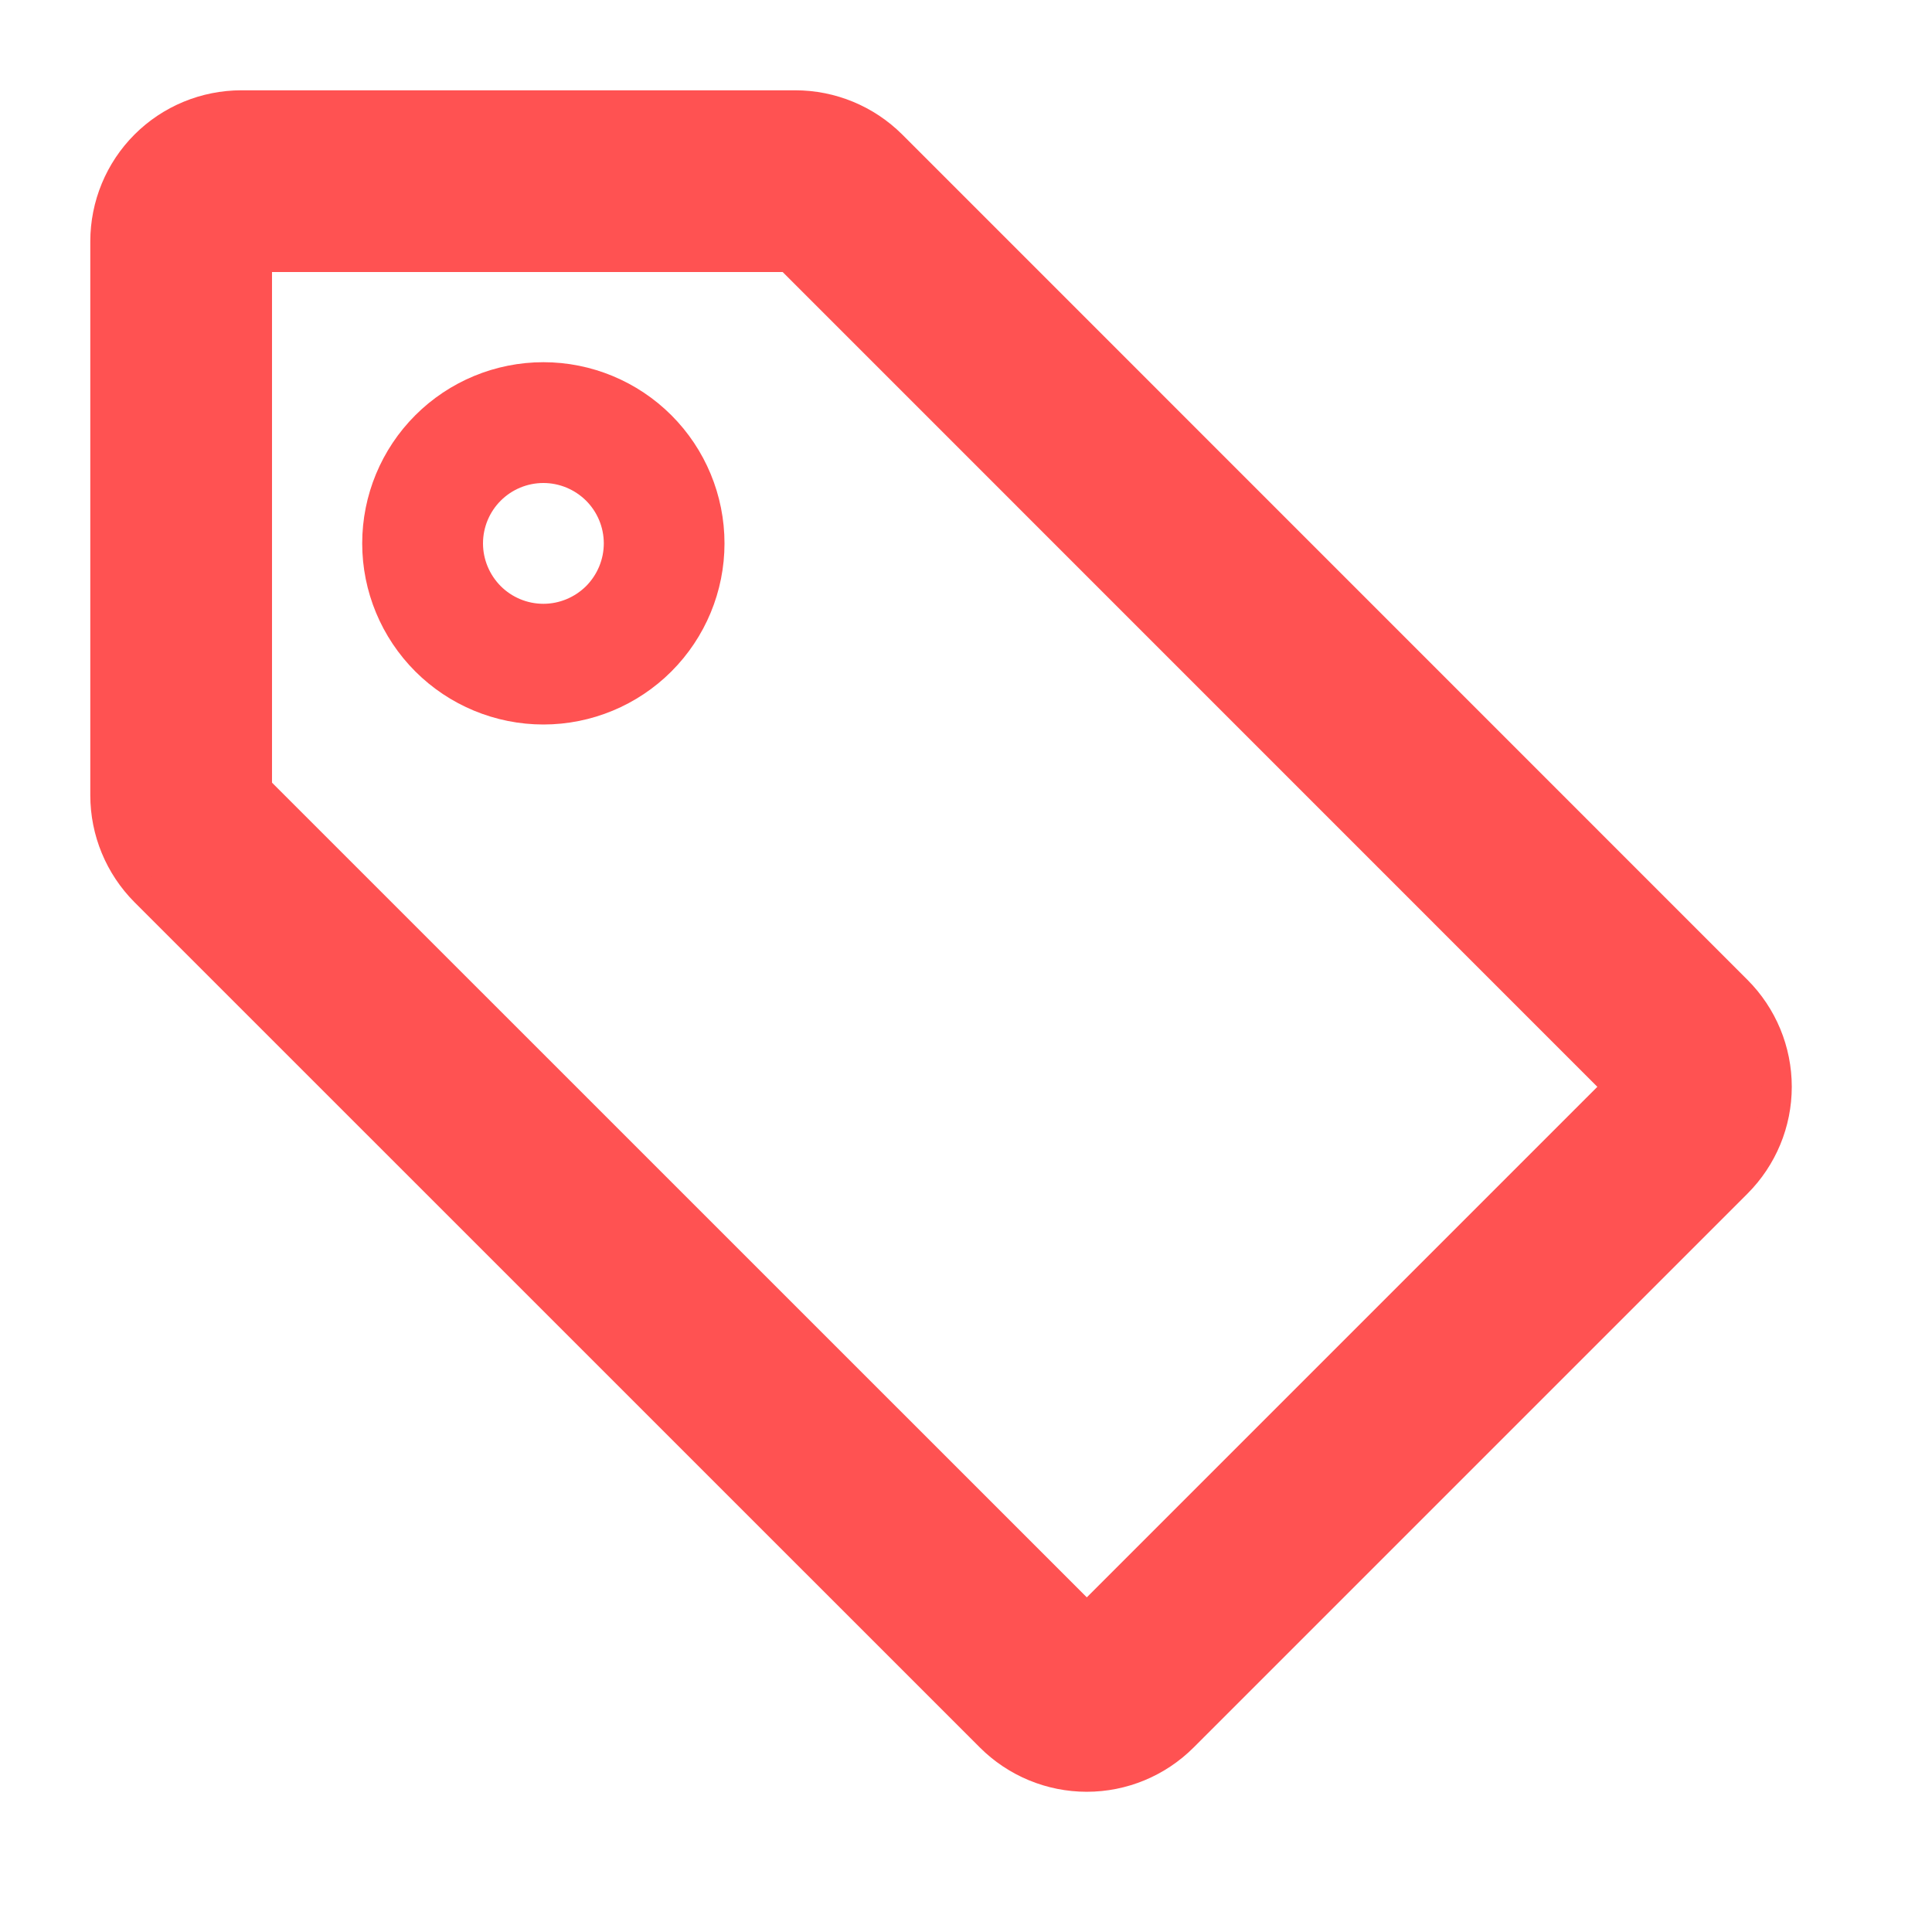 <svg width="19" height="19" viewBox="0 0 19 19" fill="none" xmlns="http://www.w3.org/2000/svg">
<path d="M7.821 1.038H7.821H2.375C2.02 1.038 1.68 1.178 1.429 1.429C1.178 1.68 1.038 2.02 1.038 2.375V7.821V7.821C1.038 8.176 1.179 8.516 1.429 8.767C1.429 8.767 1.429 8.767 1.429 8.767L9.742 17.079L9.742 17.079C9.993 17.33 10.333 17.471 10.688 17.471C11.042 17.471 11.382 17.33 11.633 17.079L11.633 17.079L17.079 11.633L17.079 11.633C17.33 11.382 17.471 11.042 17.471 10.688C17.471 10.333 17.33 9.993 17.079 9.742L17.079 9.742L8.767 1.429C8.767 1.429 8.767 1.429 8.767 1.429C8.516 1.179 8.176 1.038 7.821 1.038ZM10.688 15.921L2.525 7.759V2.525H7.759L15.921 10.688L10.688 15.921Z" fill="#FF5252" stroke="#FF5252" stroke-width="0.3"/>
<path fill-rule="evenodd" clip-rule="evenodd" d="M5.344 5.938C5.501 5.938 5.652 5.875 5.764 5.764C5.875 5.652 5.938 5.501 5.938 5.344C5.938 5.186 5.875 5.035 5.764 4.924C5.652 4.813 5.501 4.75 5.344 4.75C5.186 4.75 5.035 4.813 4.924 4.924C4.813 5.035 4.75 5.186 4.75 5.344C4.75 5.501 4.813 5.652 4.924 5.764C5.035 5.875 5.186 5.938 5.344 5.938ZM5.344 7.125C5.816 7.125 6.269 6.937 6.603 6.603C6.937 6.269 7.125 5.816 7.125 5.344C7.125 4.871 6.937 4.418 6.603 4.084C6.269 3.75 5.816 3.562 5.344 3.562C4.871 3.562 4.418 3.75 4.084 4.084C3.75 4.418 3.562 4.871 3.562 5.344C3.562 5.816 3.75 6.269 4.084 6.603C4.418 6.937 4.871 7.125 5.344 7.125Z" fill="#FF5252"/>
</svg>
